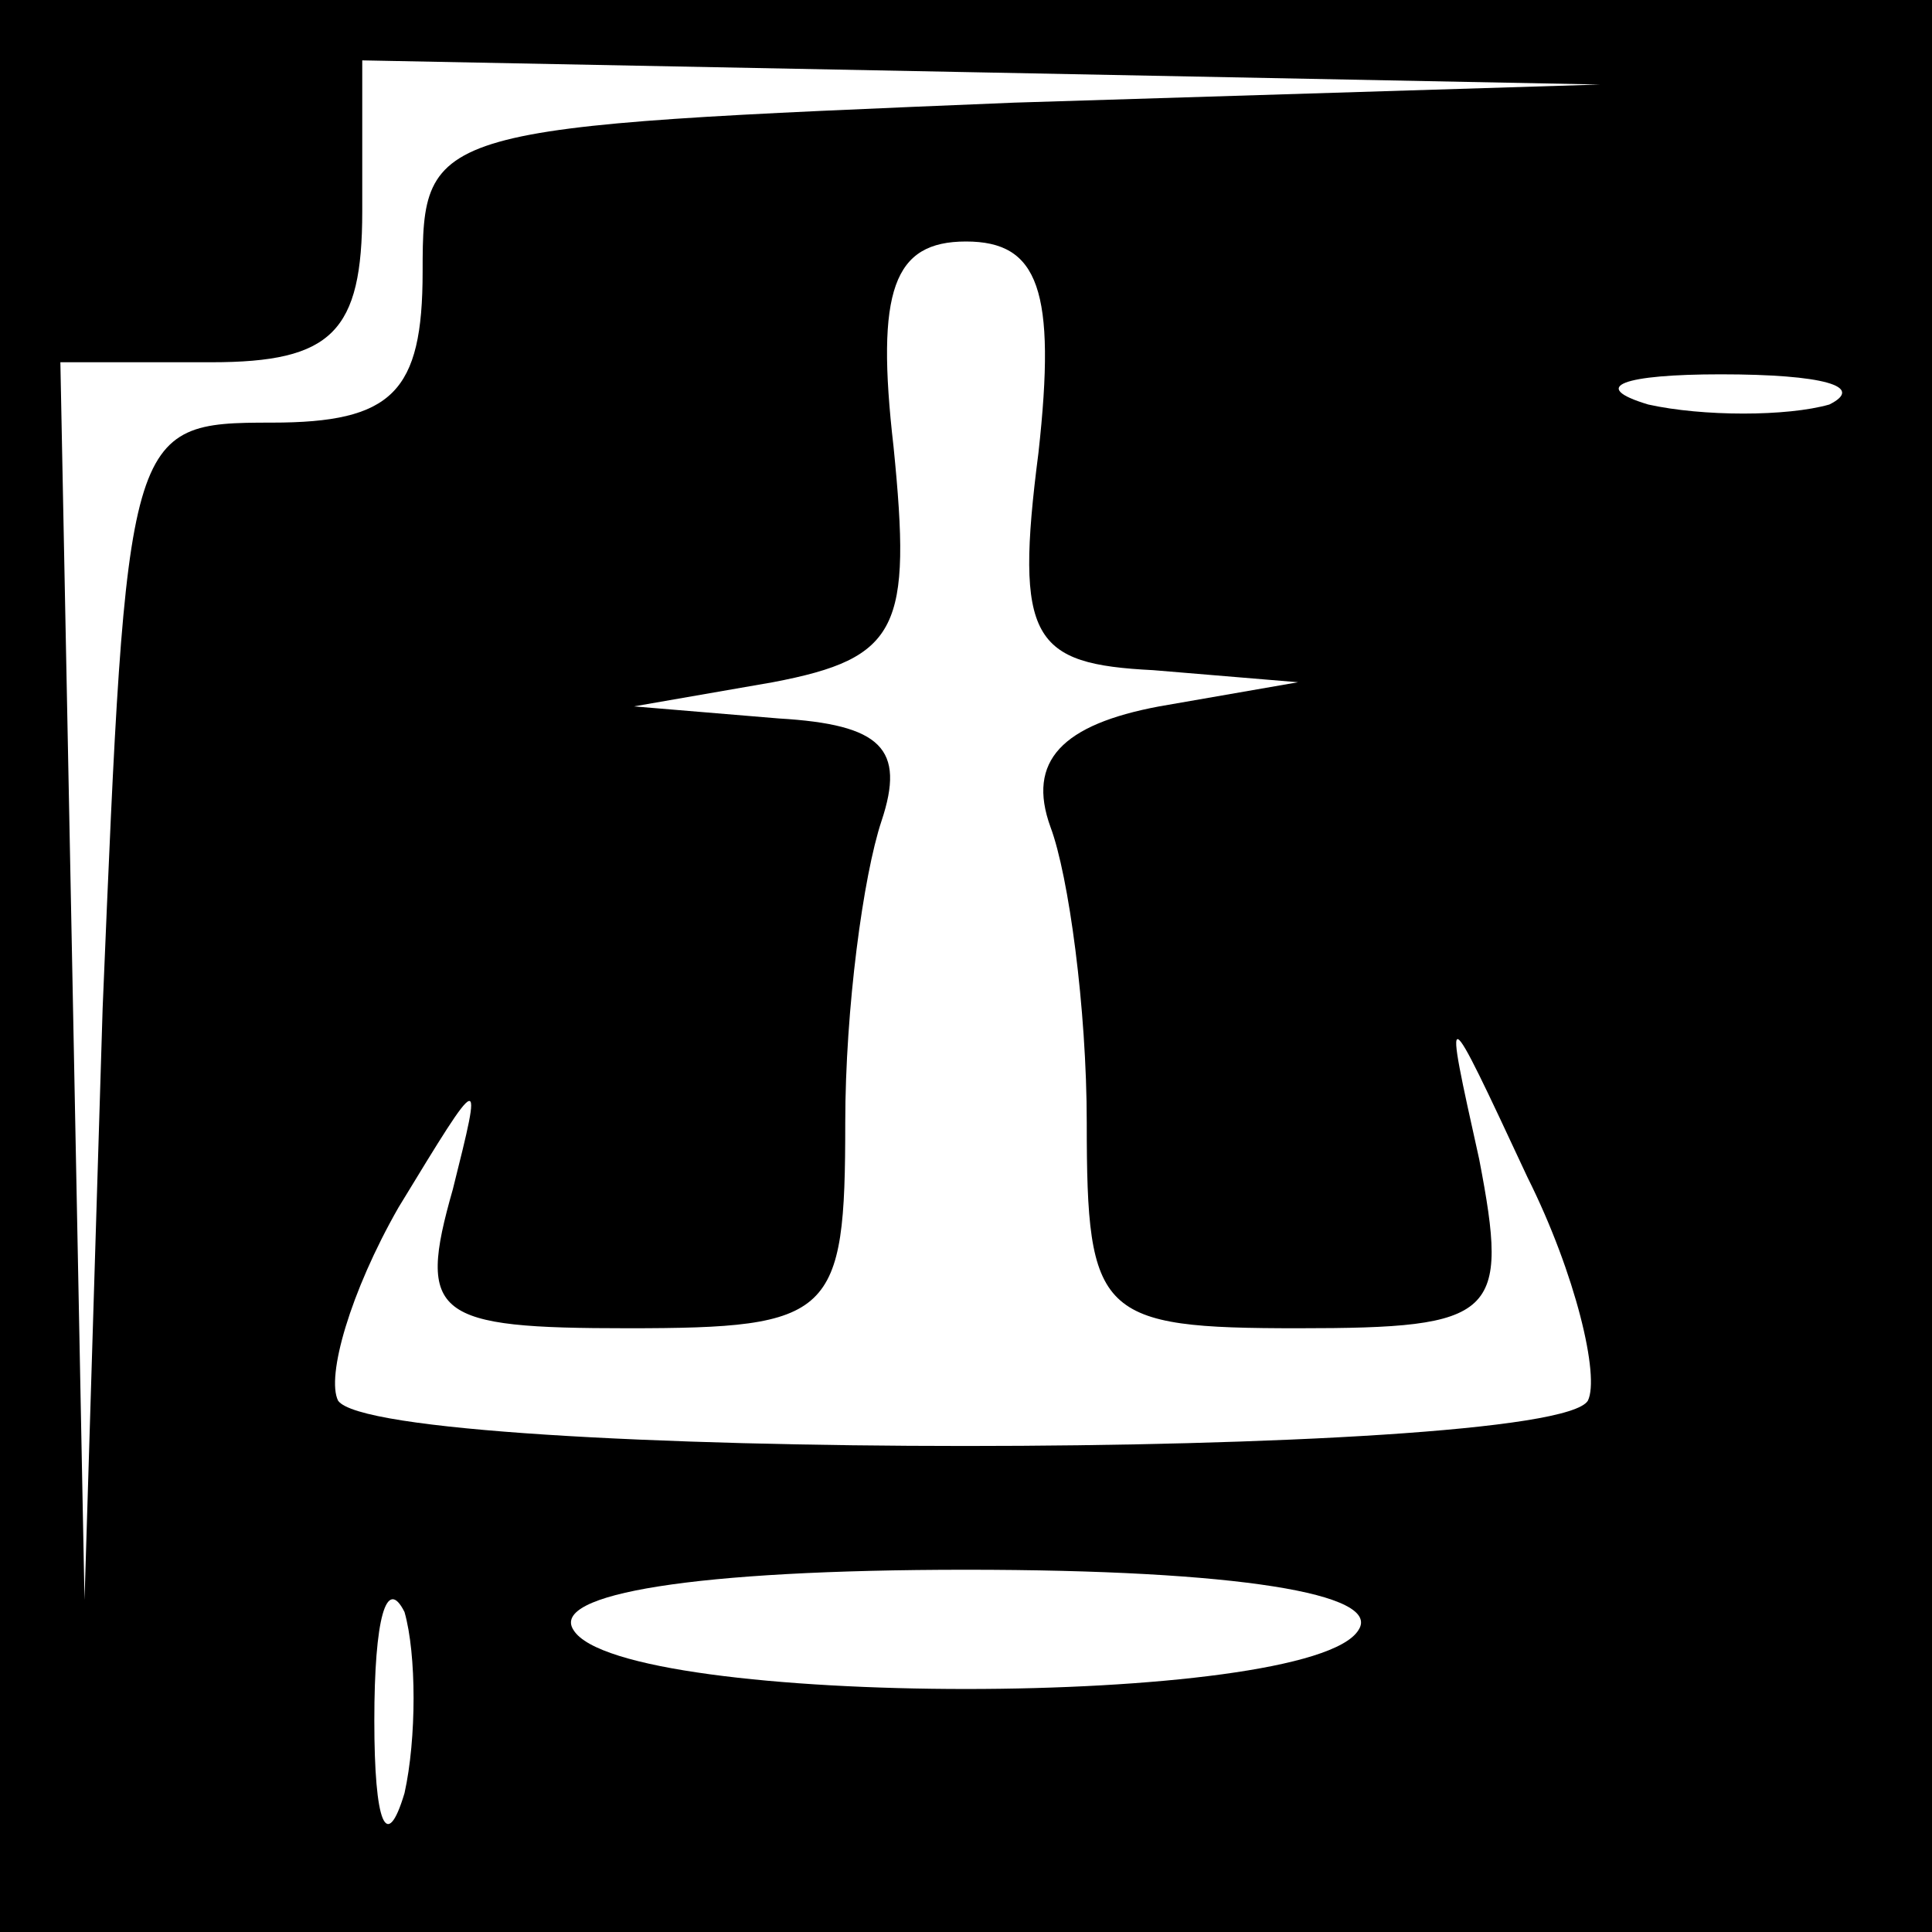 <?xml version="1.0" standalone="no"?>
<!DOCTYPE svg PUBLIC "-//W3C//DTD SVG 20010904//EN"
 "http://www.w3.org/TR/2001/REC-SVG-20010904/DTD/svg10.dtd">
<svg version="1.0" xmlns="http://www.w3.org/2000/svg"
 width="32pt" height="32pt" viewBox="0 0 32 32"
 preserveAspectRatio="xMidYMid meet">
<rect x="0" y="0" width="32" height="32" fill="#808080" stroke="none"/>
<g transform="translate(0,32) scale(0.1,-0.1)"
fill="#000000" stroke="none">
<path fill="#000000" stroke="none" d="M0 160 l0 -160 160 0 160 0 0 160 0
160 -160 0 -160 0 0 -160z"/>
<path fill="#ffffff" stroke="none" d="M168 303 c-97 -4 -98 -4 -98 -28 0 -20
-5 -25 -25 -25 -24 0 -24 -1 -28 -97 l-3 -98 -2 103 -2 102 25 0 c20 0 25 5
25 25 l0 25 103 -2 102 -2 -97 -3z"/>
<path fill="#ffffff" stroke="none" d="M172 245 c-4 -31 -1 -35 19 -36 l24 -2
-23 -4 c-16 -3 -22 -9 -18 -20 3 -8 6 -30 6 -49 0 -32 2 -34 35 -34 33 0 35 2
30 28 -6 27 -6 27 8 -3 8 -16 12 -33 10 -37 -6 -10 -200 -10 -207 0 -2 4 2 18
10 32 14 23 14 23 9 3 -6 -21 -3 -23 29 -23 34 0 36 2 36 34 0 19 3 41 6 50 4
12 0 16 -17 17 l-24 2 23 4 c21 4 23 9 20 39 -3 26 0 34 12 34 12 0 15 -8 12
-35z"/>
<path fill="#ffffff" stroke="none" d="M303 253 c-7 -2 -21 -2 -30 0 -10 3 -4
5 12 5 17 0 24 -2 18 -5z"/>
<path fill="#ffffff" stroke="none" d="M67 23 c-3 -10 -5 -5 -5 12 0 17 2 24
5 18 2 -7 2 -21 0 -30z"/>
<path fill="#ffffff" stroke="none" d="M225 50 c-8 -13 -122 -13 -130 0 -4 6
20 10 65 10 45 0 69 -4 65 -10z"/>
</g>
</svg>
